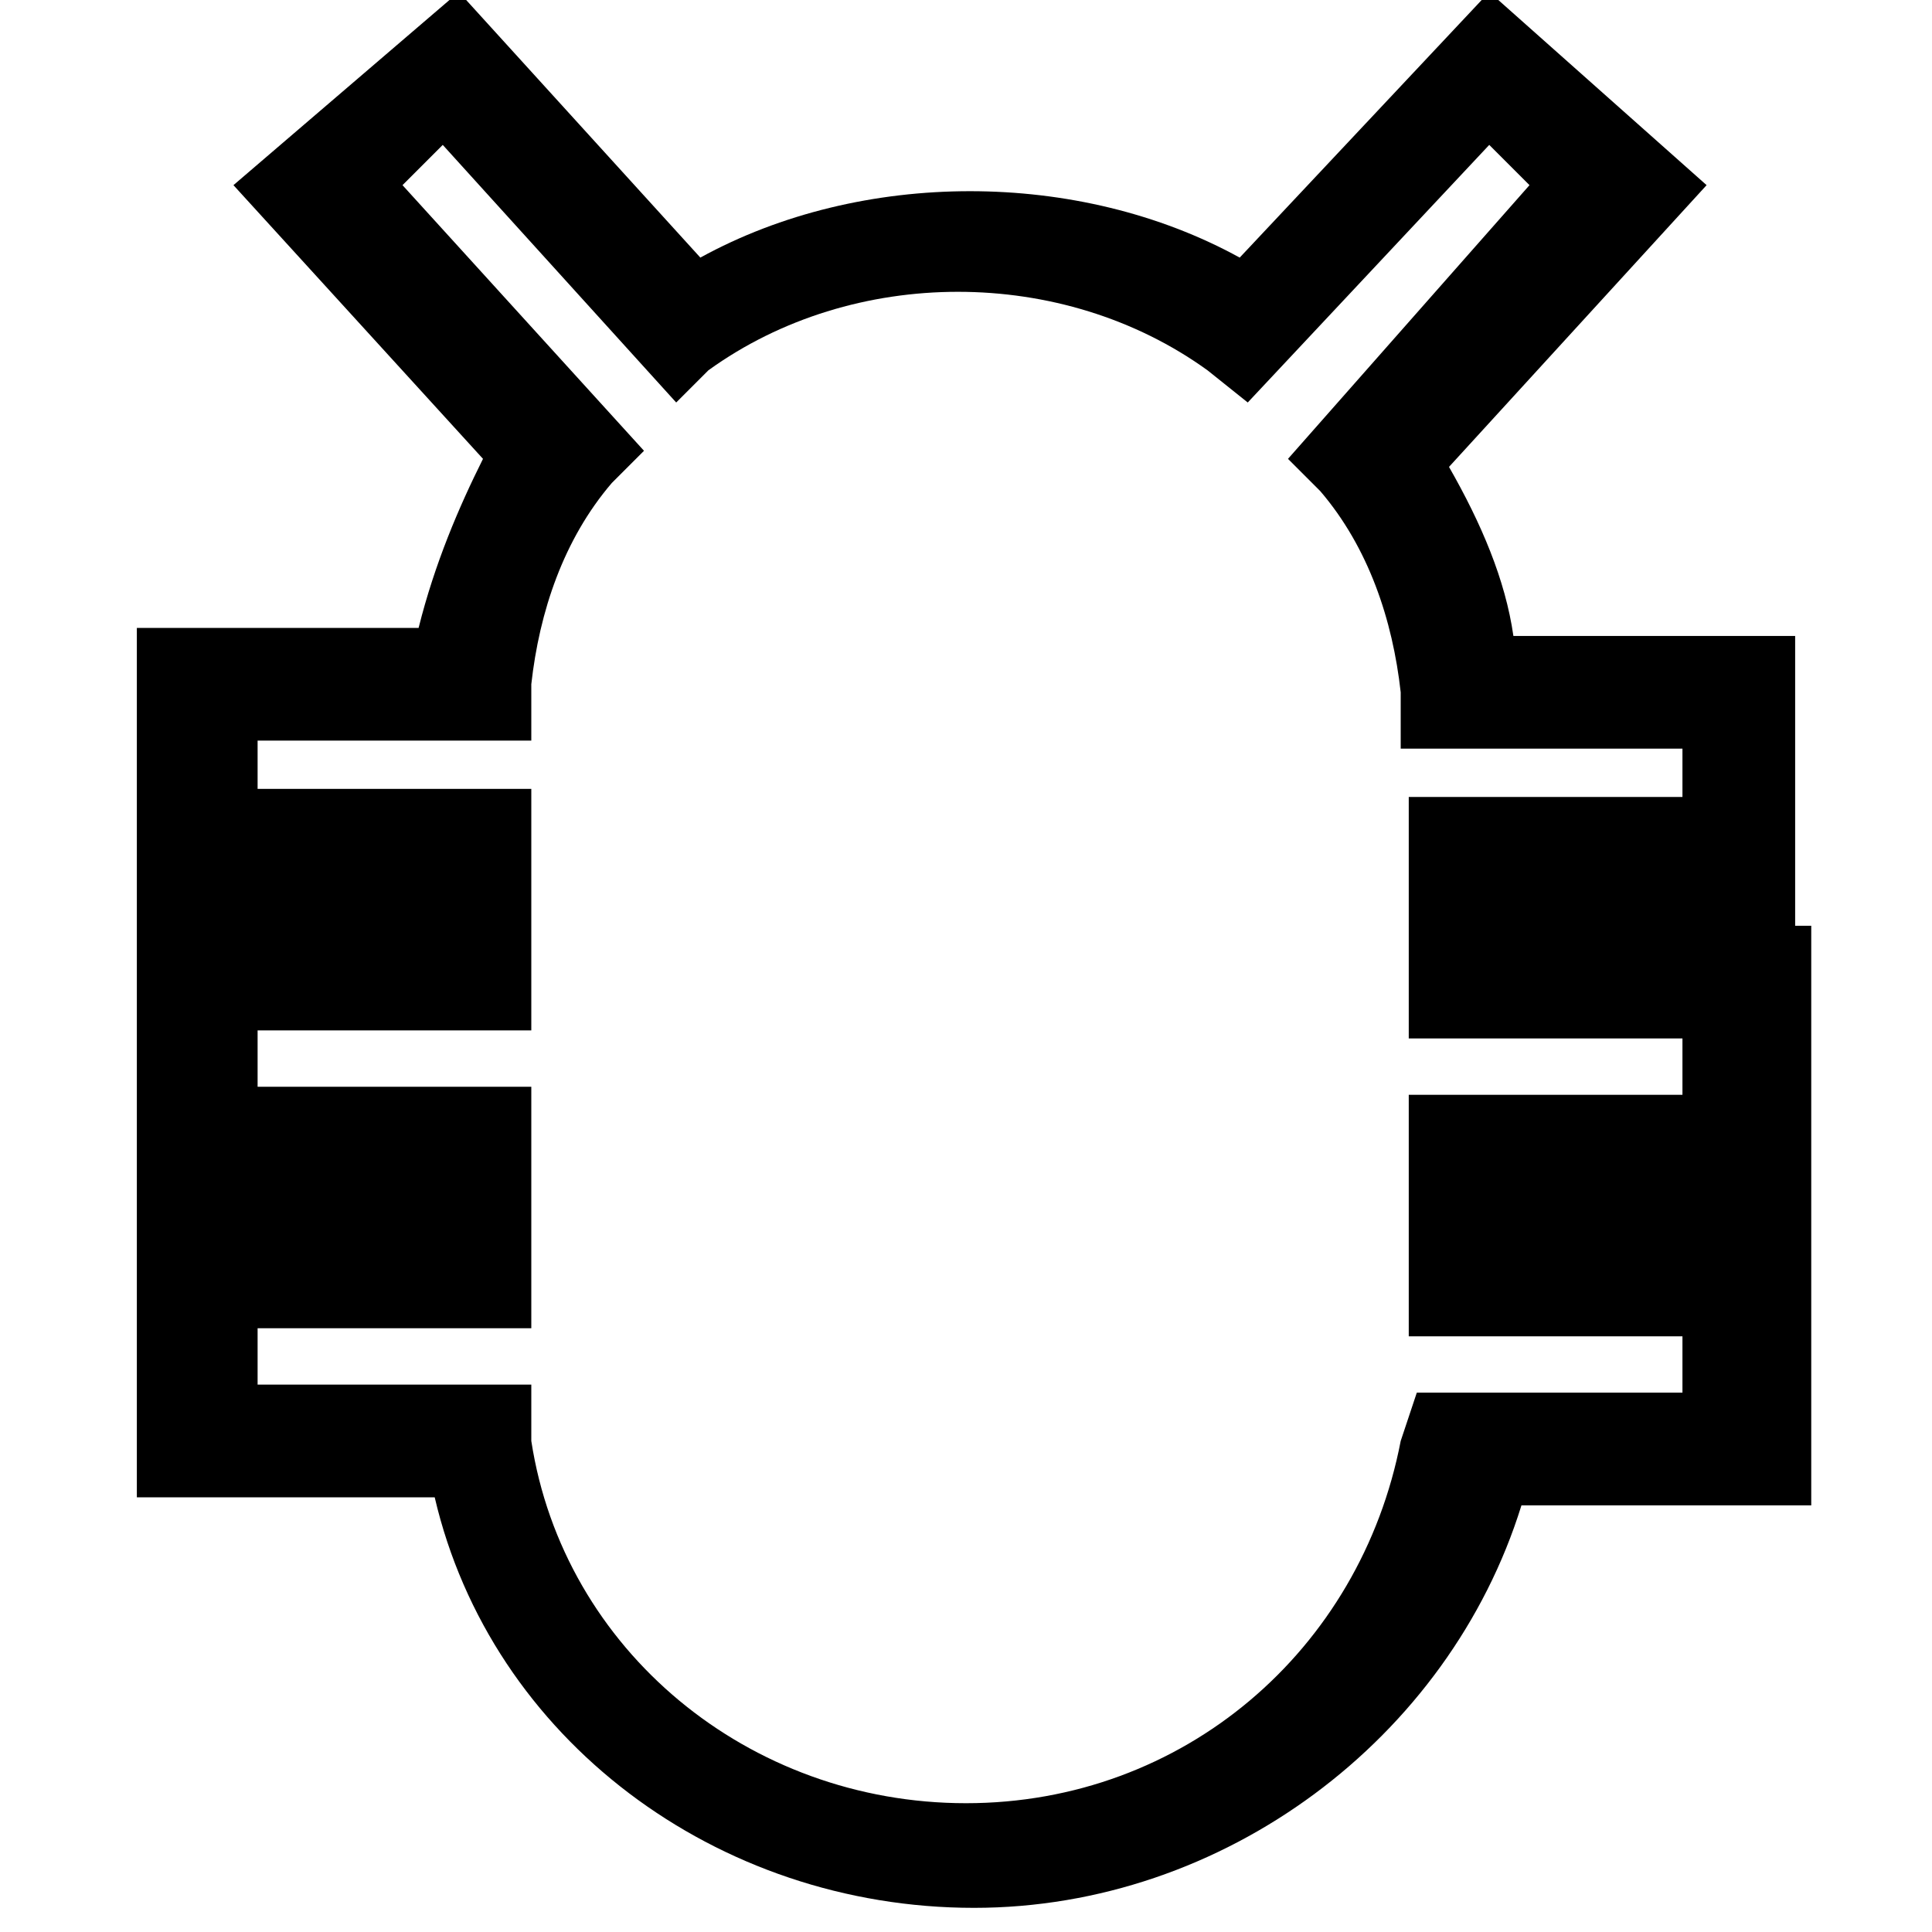 <?xml version="1.0" encoding="utf-8"?>
<!-- Generator: Adobe Illustrator 21.1.0, SVG Export Plug-In . SVG Version: 6.00 Build 0)  -->
<svg version="1.1" id="Layer_1" xmlns="http://www.w3.org/2000/svg" xmlns:xlink="http://www.w3.org/1999/xlink" x="0px" y="0px"
	 viewBox="0 0 24 24" style="enable-background:new 0 0 24 24;" xml:space="preserve">
<path d="M22.3,11.5V7.9h-3.5c-0.1-0.7-0.4-1.4-0.8-2.1l3.2-3.5l-2.7-2.4l-3.1,3.3c-2-1.1-4.7-1.1-6.7,0l-3-3.3L2.9,2.3L6,5.7
	C5.7,6.3,5.4,7,5.2,7.8H1.7v3.6h3.4v0H1.7v3.6h3.4v0H1.7v3.6h3.7c0.7,3,3.5,5.1,6.7,5.1c3.1,0,5.9-2.1,6.8-5h3.6v-3.6h-3.4v0h3.4
	V11.5l-3.4,0v0H22.3z M6.6,8.5c0.1-0.9,0.4-1.8,1-2.5L8,5.6L5,2.3l0.5-0.5l2.9,3.2l0.4-0.4c1.8-1.3,4.4-1.3,6.2,0L15.5,5l3-3.2
	L19,2.3l-3,3.4l0.4,0.4c0.6,0.7,0.9,1.6,1,2.5v0.7h3.5v0.6h-3.4v3h3.4v0.7h-3.4v3h3.4v0.7h-3.3l-0.2,0.6c-0.5,2.6-2.7,4.5-5.4,4.5
	s-5-1.9-5.4-4.5v-0.7H3.2v-0.7h3.4v-3H3.2v-0.7h3.4v-3H3.2V9.2h3.4L6.6,8.5z"/>
</svg>
